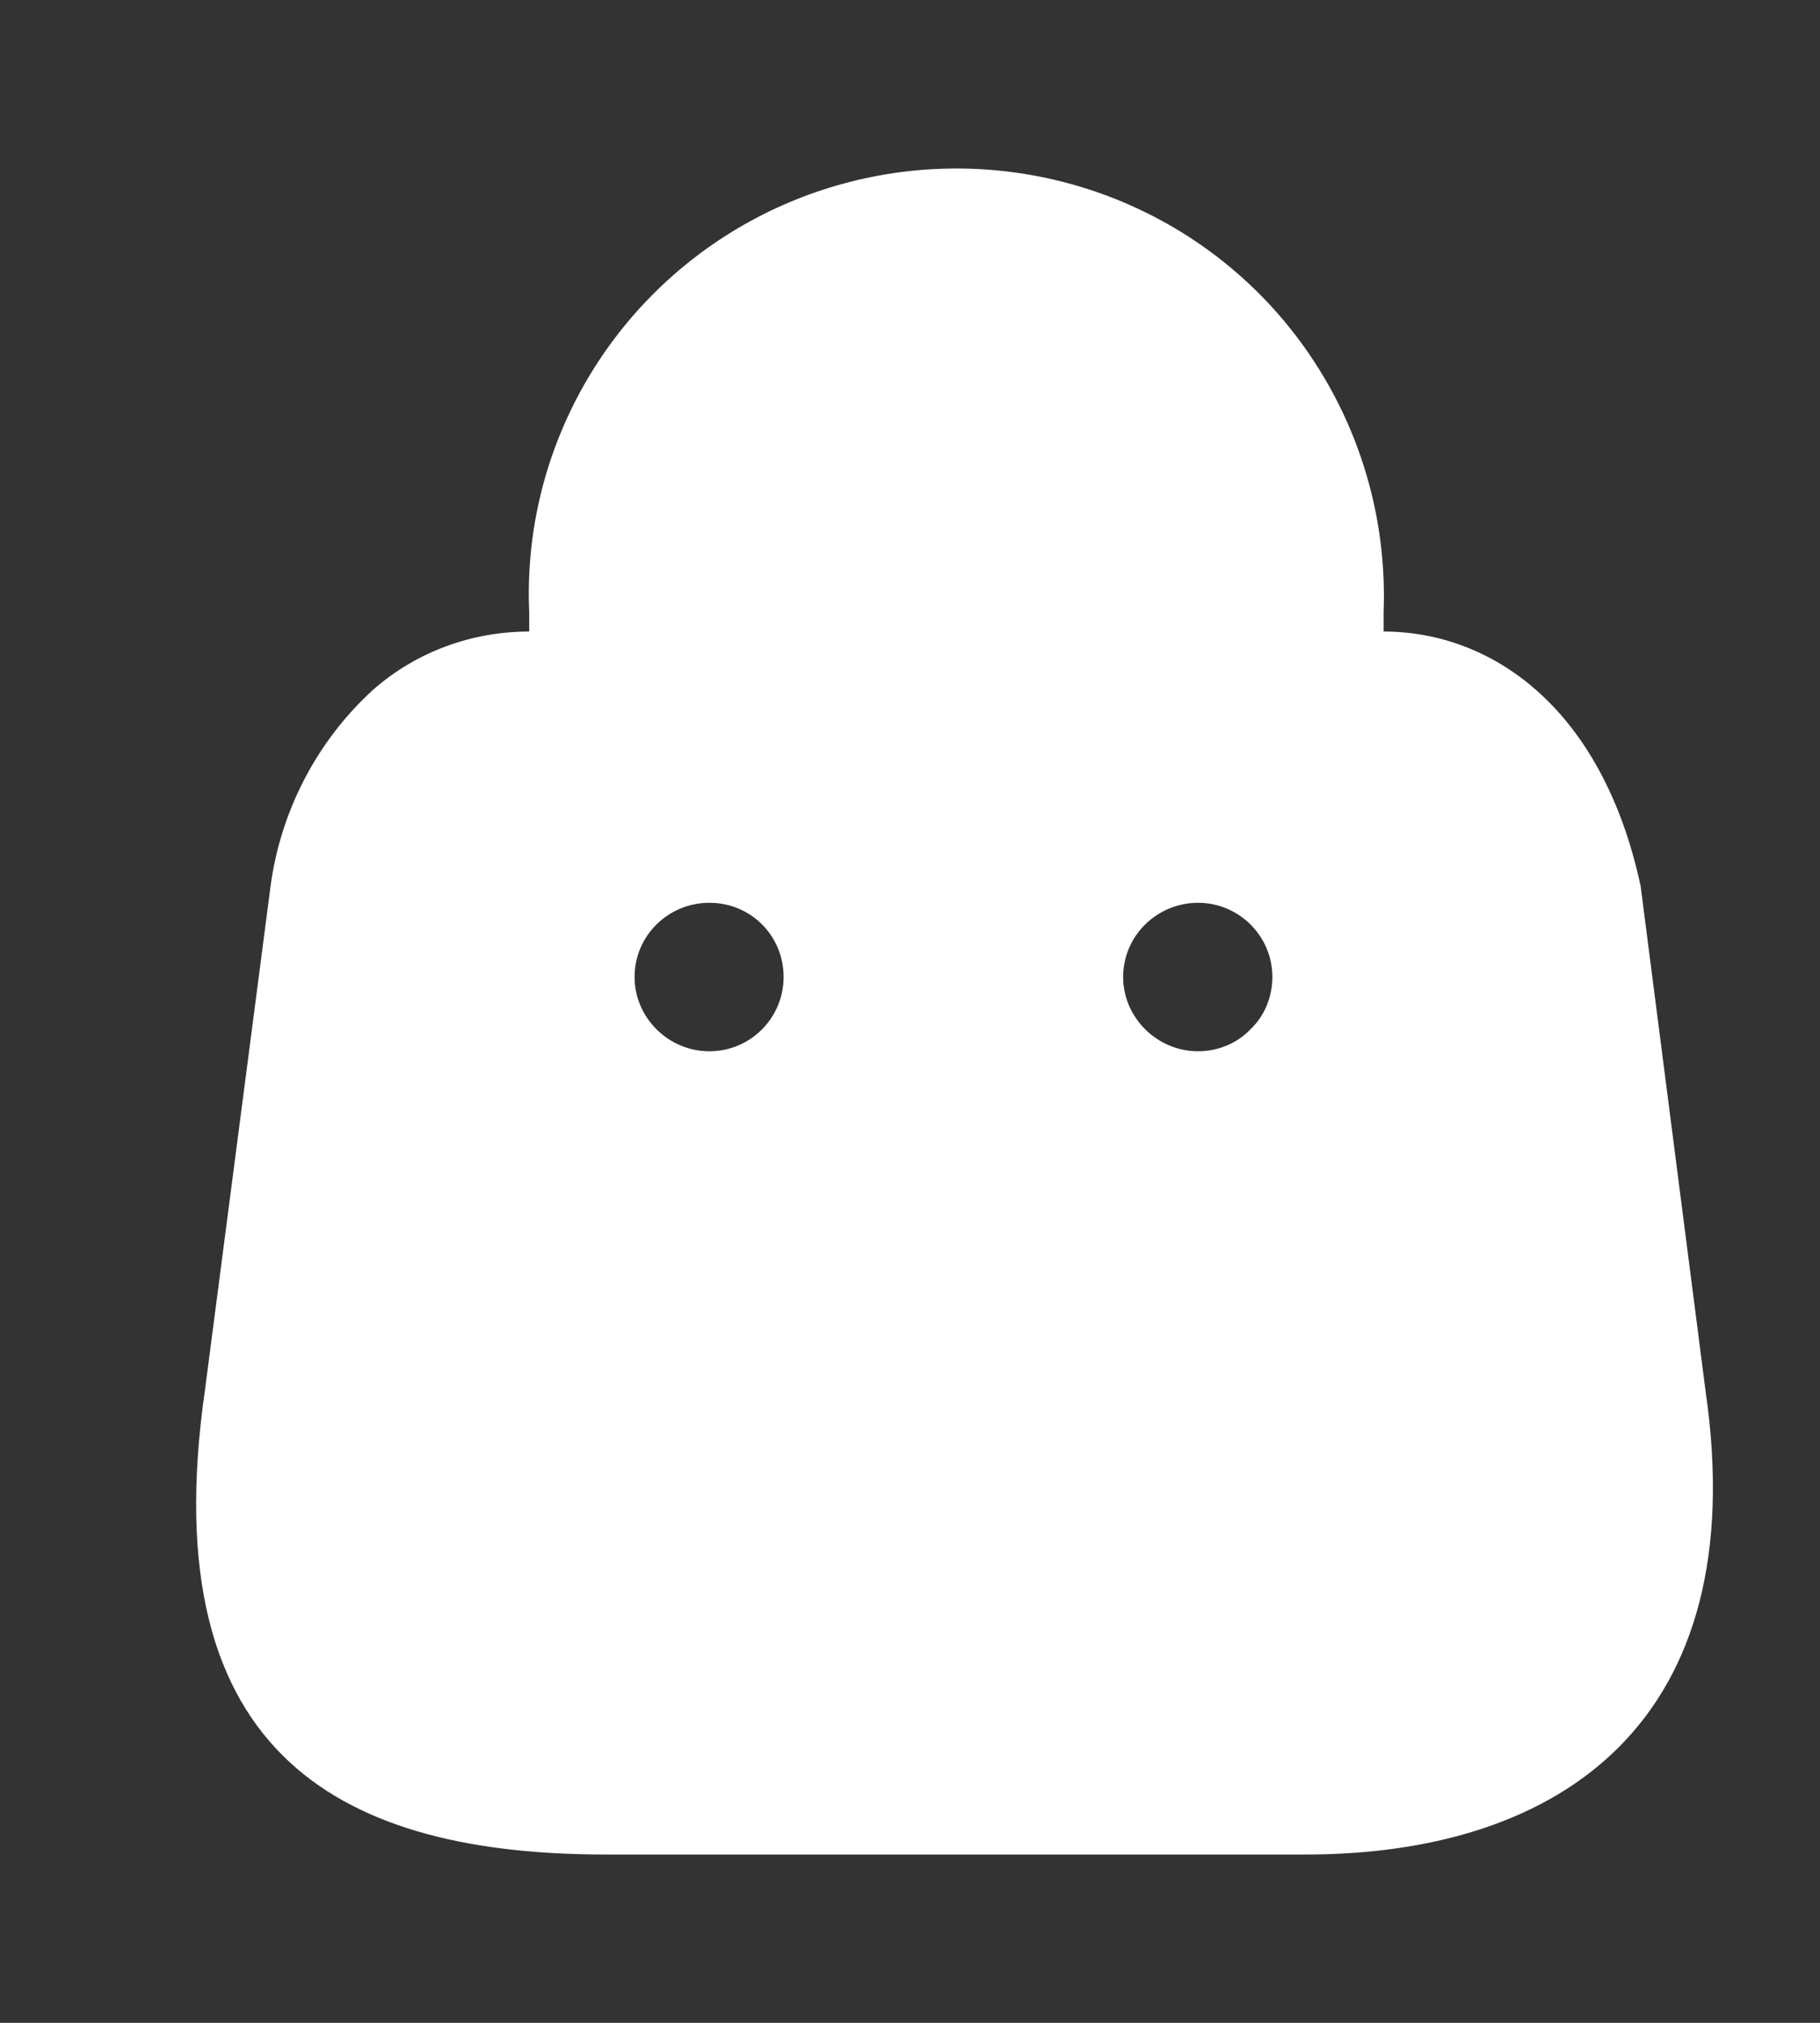 <svg width="9" height="10" viewBox="0 0 9 10" fill="none" xmlns="http://www.w3.org/2000/svg">
<rect x="0" y="0" width="9" height="10" fill="#333333" stroke="none"/>
<path fillRule="evenodd" clip-rule="evenodd" d="M8.113 4.38L8.434 6.876C8.671 8.505 7.725 9.168 6.454 9.168H3C1.726 9.168 0.75 8.709 1.013 6.876L1.338 4.38C1.388 4.009 1.567 3.663 1.846 3.409C2.059 3.222 2.333 3.122 2.617 3.122V3.026C2.583 2.255 2.98 1.526 3.646 1.13C4.313 0.734 5.146 0.734 5.813 1.13C6.479 1.526 6.871 2.255 6.842 3.026V3.122C7.367 3.122 7.921 3.488 8.113 4.38ZM3.25 3.026C3.25 2.218 3.909 1.559 4.721 1.559C5.538 1.559 6.196 2.218 6.196 3.026V3.118H3.25V3.026ZM3.138 4.83C3.138 5.03 3.304 5.197 3.508 5.197C3.713 5.197 3.875 5.03 3.875 4.83C3.875 4.626 3.713 4.463 3.508 4.463C3.304 4.463 3.138 4.626 3.138 4.83ZM5.925 5.197C6.021 5.197 6.117 5.159 6.184 5.088C6.254 5.022 6.292 4.926 6.292 4.83C6.292 4.626 6.125 4.463 5.925 4.463C5.721 4.463 5.554 4.626 5.554 4.83C5.554 5.03 5.721 5.197 5.925 5.197Z" fill="white"/>
</svg>
